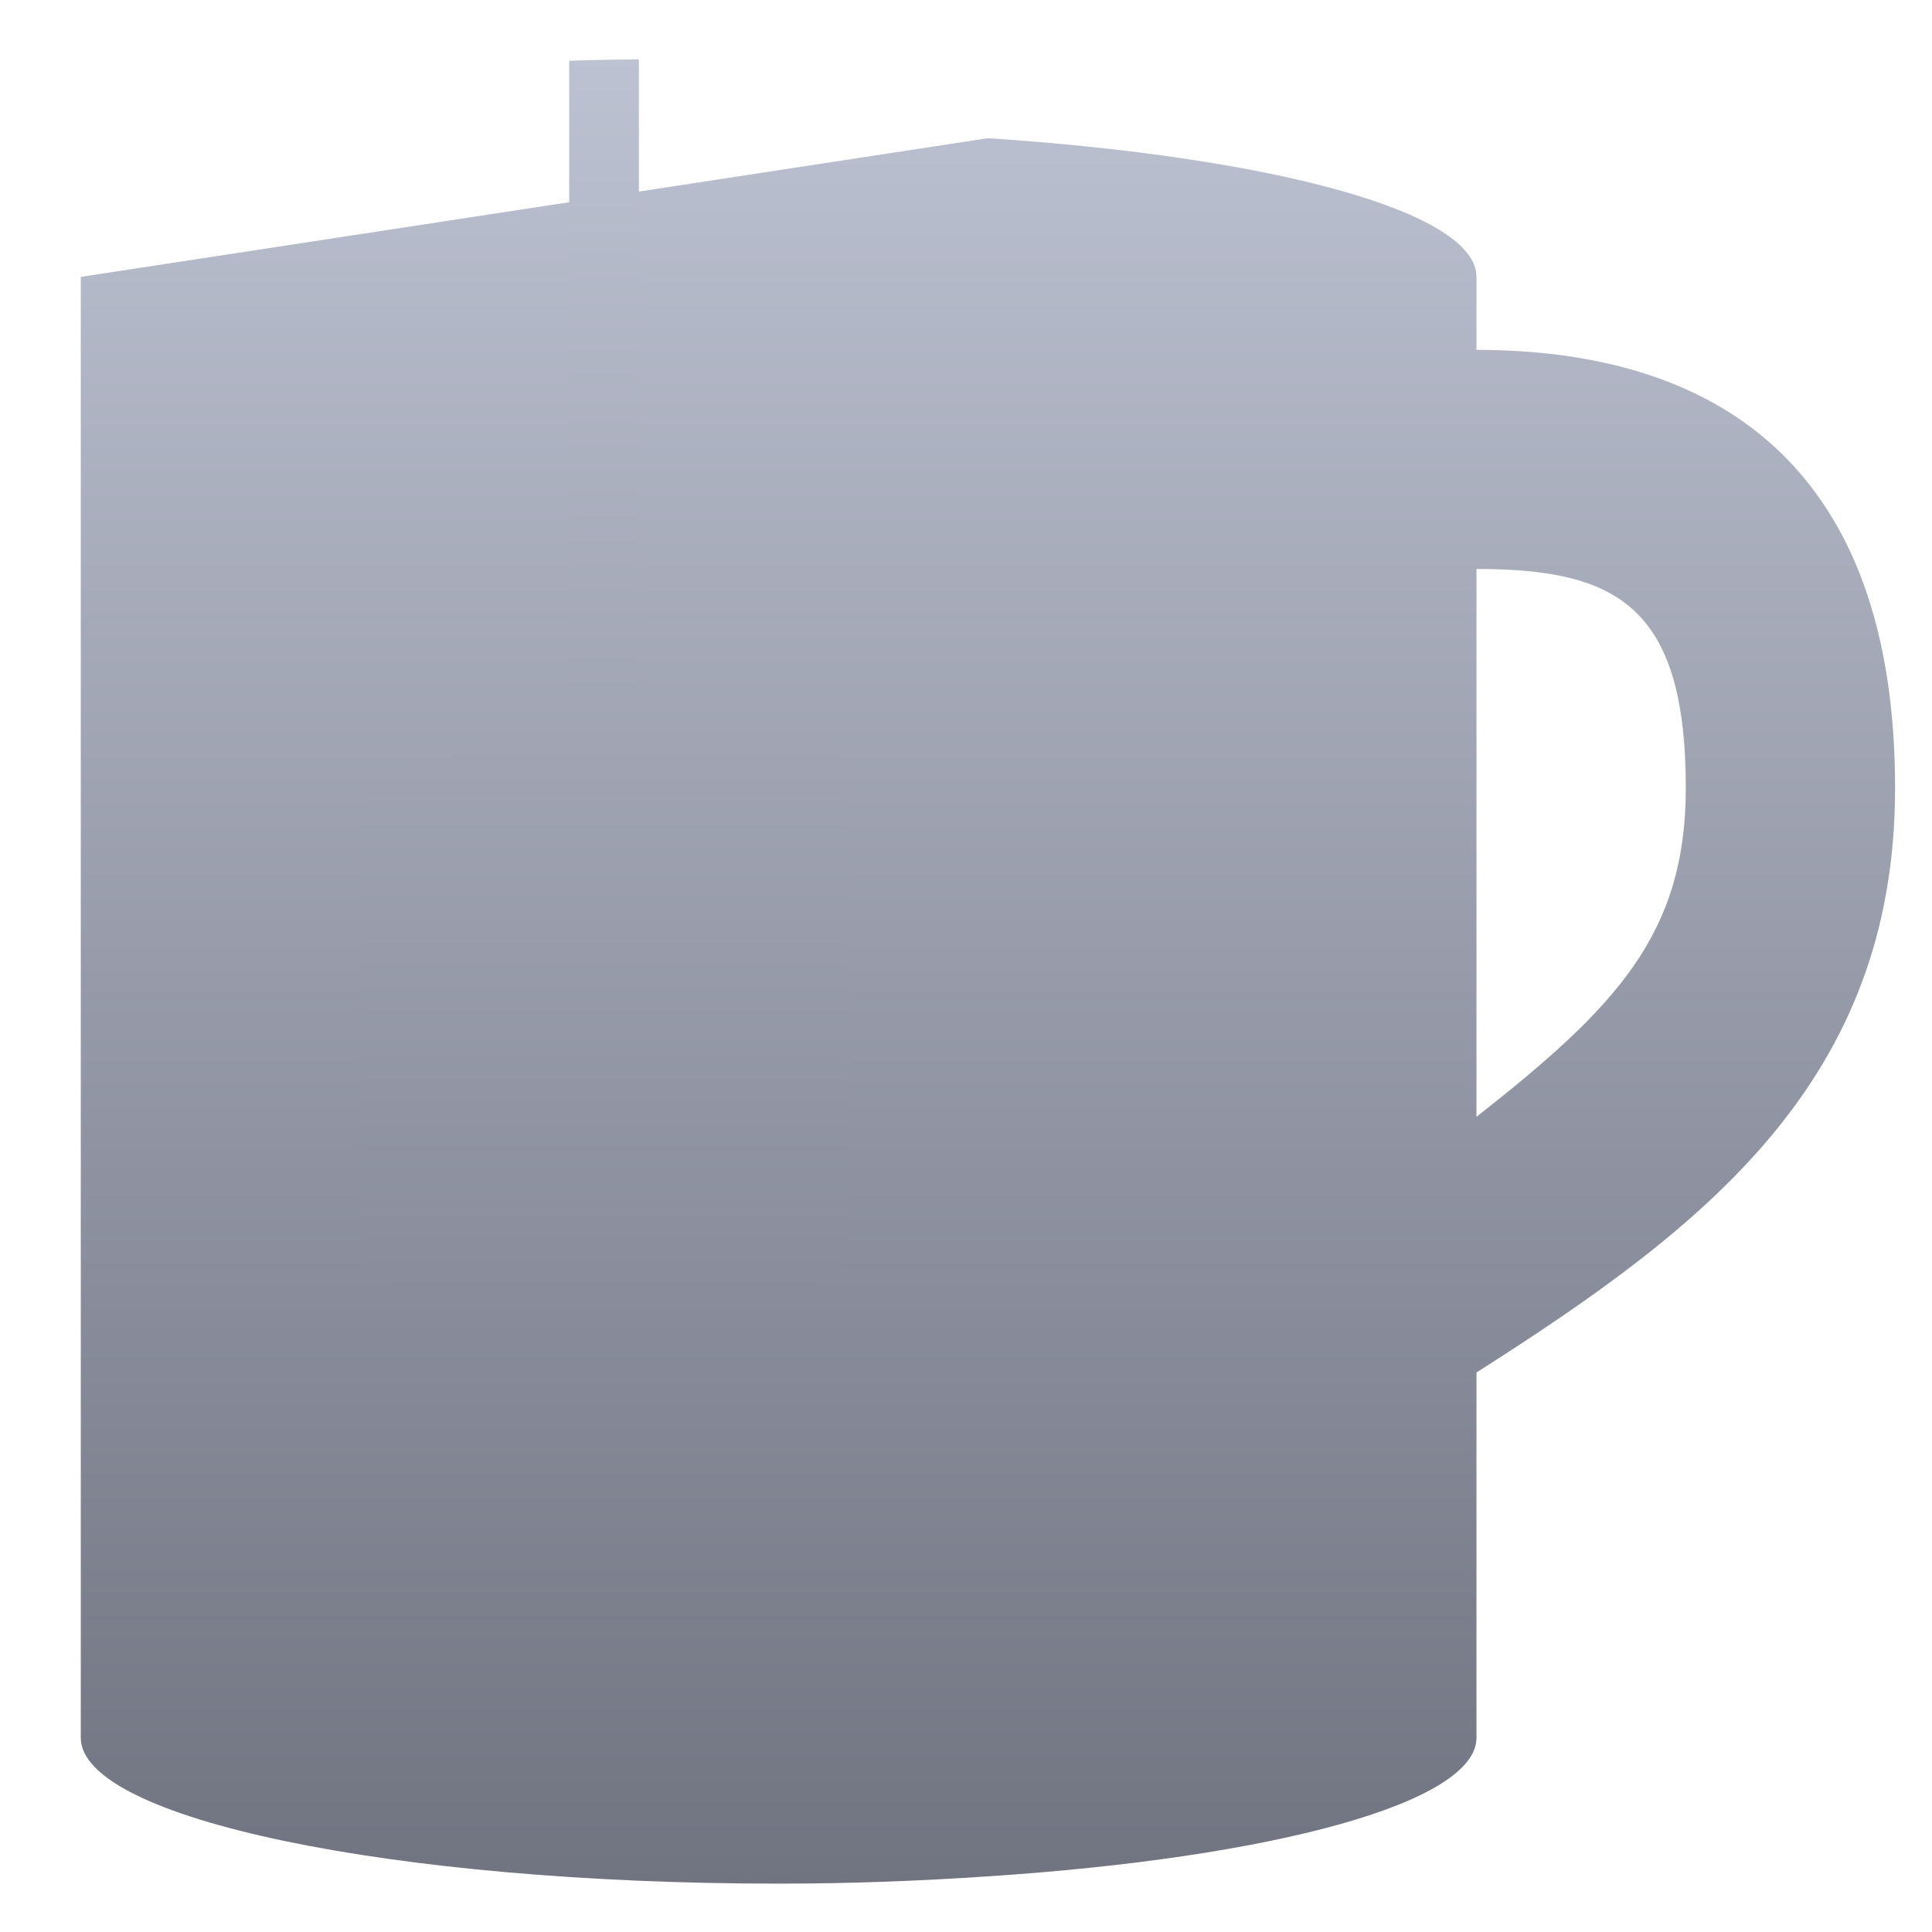 <svg xmlns="http://www.w3.org/2000/svg" xmlns:xlink="http://www.w3.org/1999/xlink" width="64" height="64" viewBox="0 0 64 64" version="1.1"><defs><linearGradient id="linear0" gradientUnits="userSpaceOnUse" x1="0" y1="0" x2="0" y2="1" gradientTransform="matrix(97.1,0,0,65.143,-22.758,-1.624)"><stop offset="0" style="stop-color:#c1c6d6;stop-opacity:1;"/><stop offset="1" style="stop-color:#6f7380;stop-opacity:1;"/></linearGradient><linearGradient id="linear1" gradientUnits="userSpaceOnUse" x1="0" y1="0" x2="0" y2="1" gradientTransform="matrix(97.1,0,0,65.143,-22.758,-1.624)"><stop offset="0" style="stop-color:#c1c6d6;stop-opacity:1;"/><stop offset="1" style="stop-color:#6f7380;stop-opacity:1;"/></linearGradient></defs><g id="surface1"><path style=" stroke:none;fill-rule:nonzero;fill:url(#linear0);" d="M 2.676 9.172 L 2.676 57.566 C 2.676 60.246 12.984 62.398 25.793 62.398 C 28.227 62.398 30.523 62.305 32.727 62.156 C 42.102 61.543 48.91 59.734 48.91 57.566 L 48.91 45.465 C 56.516 40.629 62.777 35.789 62.777 26.105 C 62.777 15.395 56.832 11.594 48.91 11.59 L 48.91 9.172 C 48.91 7.004 42.102 5.195 32.727 4.578 Z M 48.91 18.848 C 53.535 18.848 55.844 20.059 55.844 26.105 C 55.844 30.949 53.535 33.363 48.91 36.996 Z M 48.91 18.848 "/><path style=" stroke:none;fill-rule:nonzero;fill:url(#linear1);" d="M 21.164 1.965 C 20.391 1.977 19.602 1.984 18.855 2.012 L 18.855 23.691 L 11.922 26.113 L 11.922 40.629 C 11.922 41.969 12.949 43.051 14.23 43.051 L 25.793 43.051 C 27.07 43.051 28.102 41.969 28.102 40.629 L 28.102 26.113 C 28.102 24.766 27.07 23.691 25.793 23.691 L 21.164 23.691 Z M 21.164 1.965 "/></g></svg>
